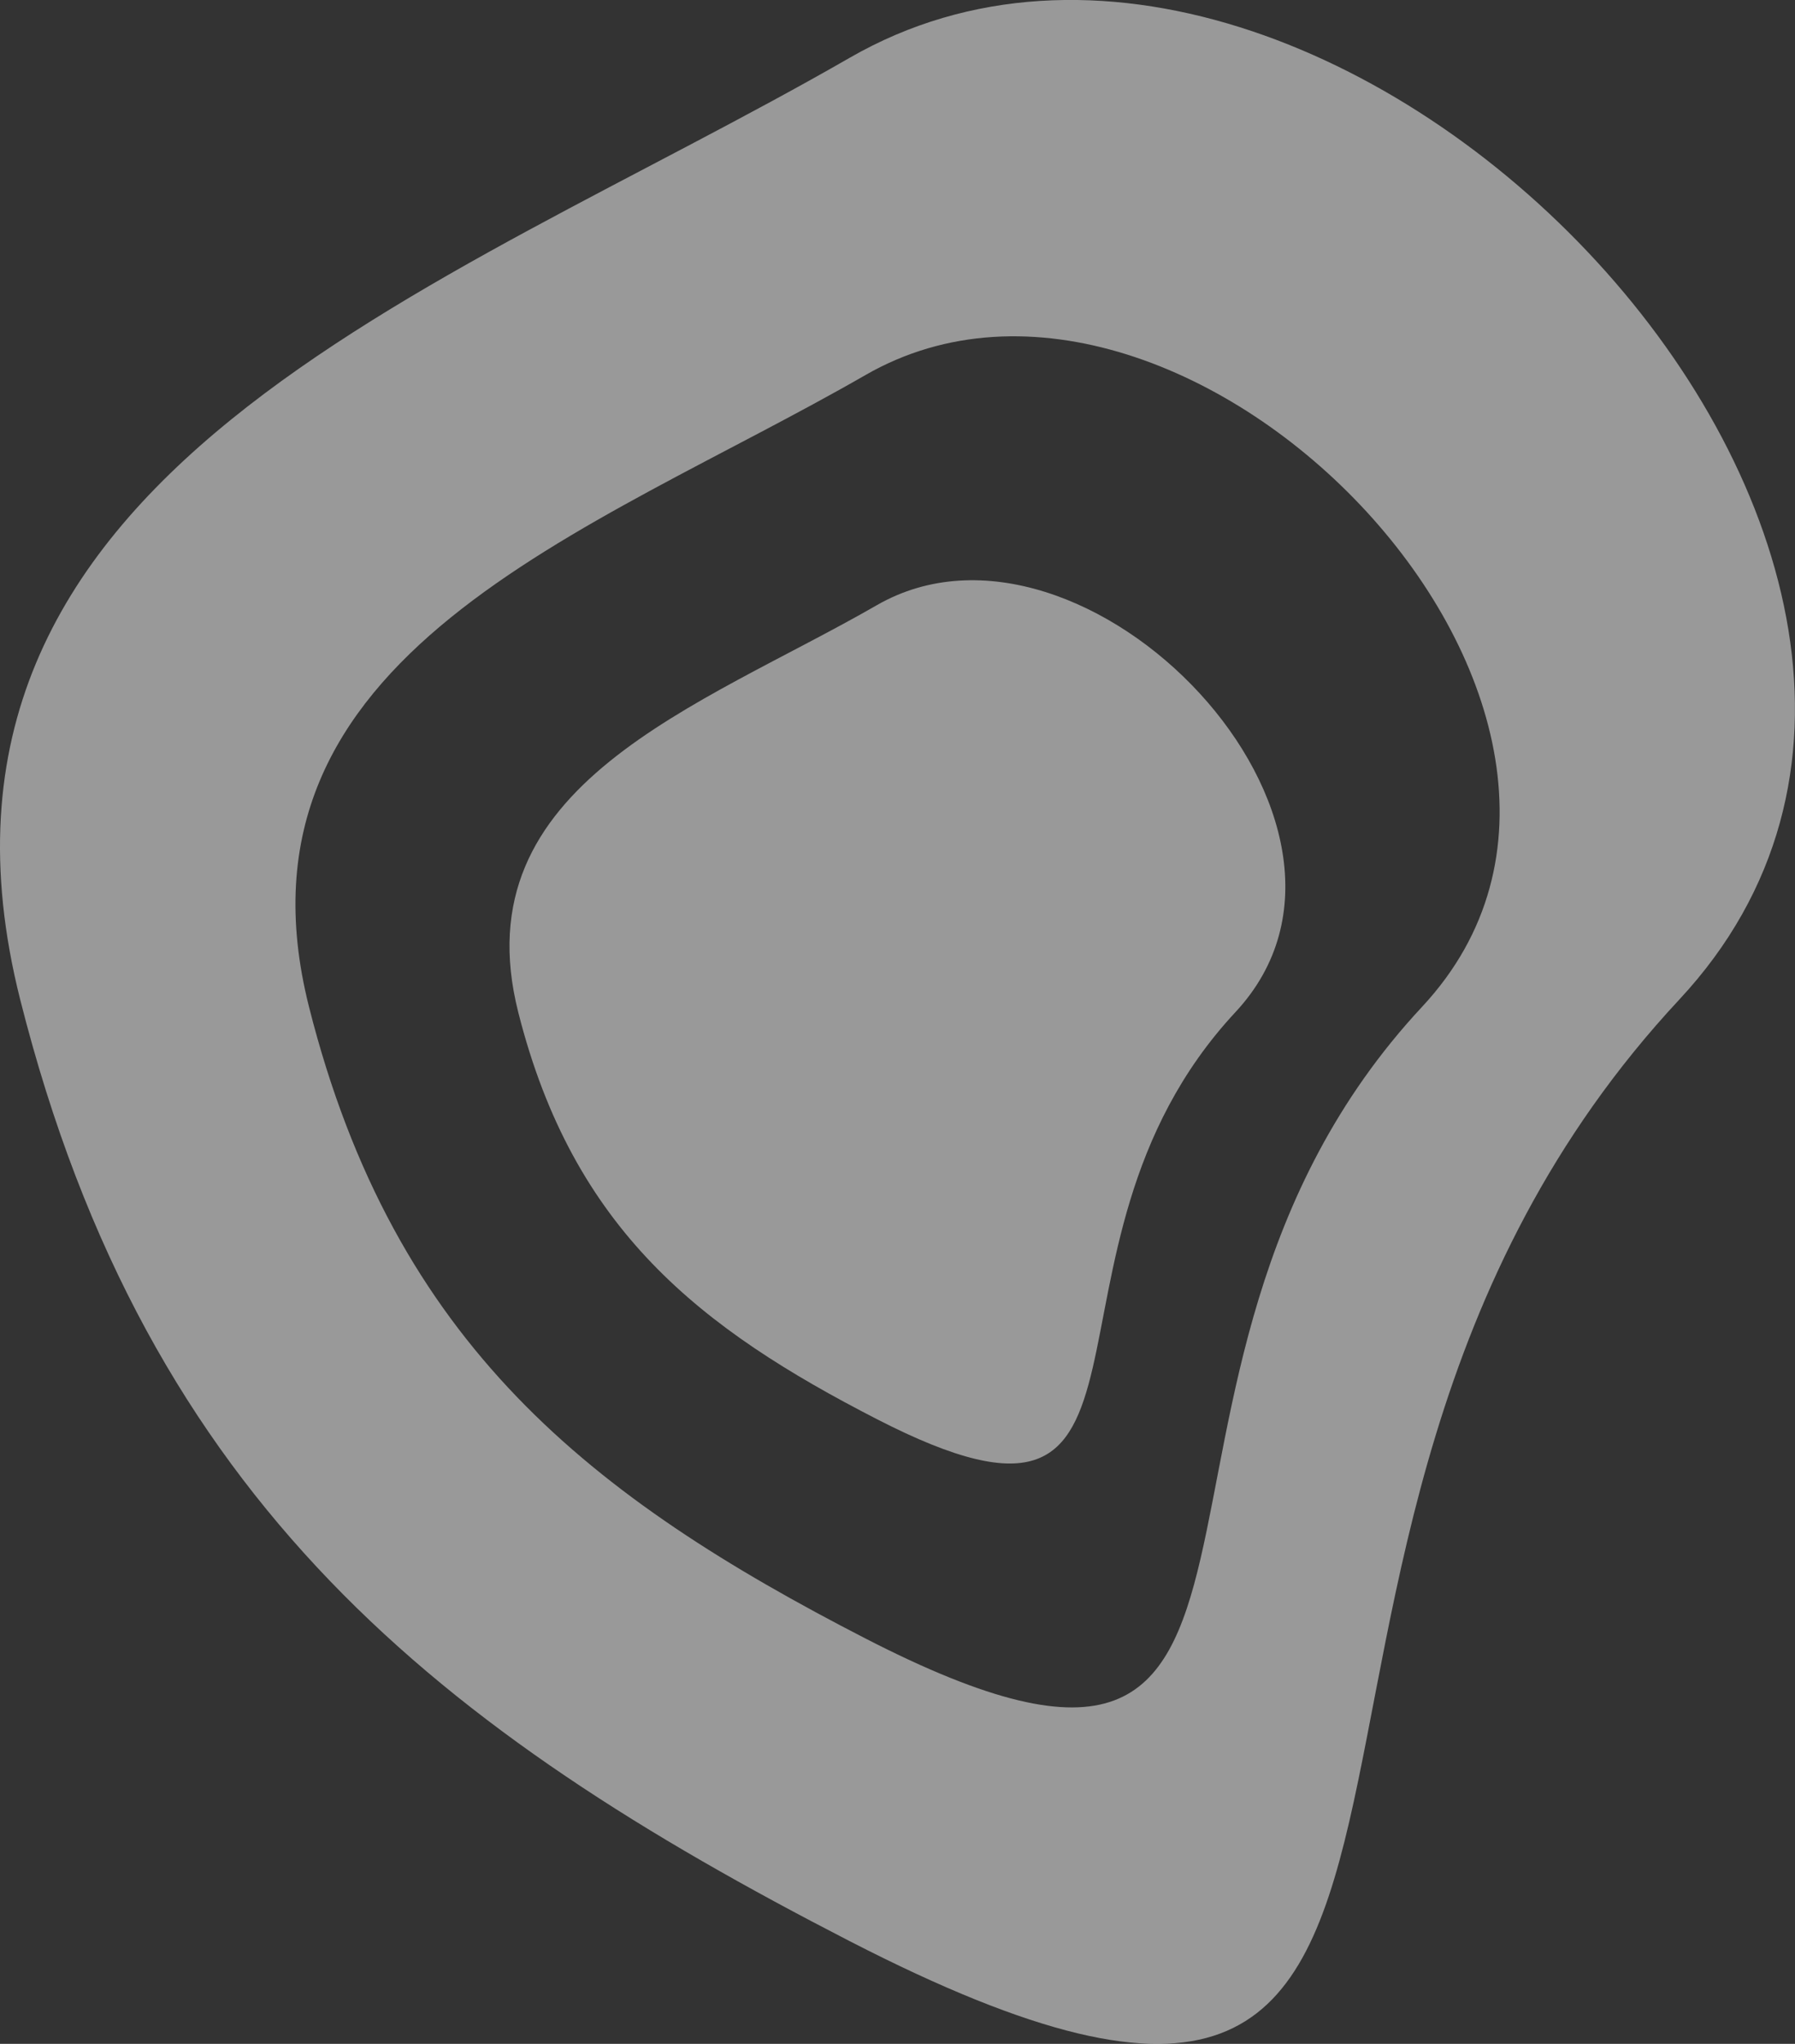 <?xml version="1.0" encoding="UTF-8"?>
<svg id="Calque_2" data-name="Calque 2" xmlns="http://www.w3.org/2000/svg" viewBox="0 0 143.26 163.02">
  <rect x="0" y="0" width="143.26" height="163.02" fill="#333333" stroke="none"/>
  <defs>
    <style>
      .cls-1 {
        fill: #fff;
        opacity: .5;
      }
    </style>
  </defs>
  <g id="Calque_1-2" data-name="Calque 1">
    <path class="cls-1" d="m67.83,4.6C35.08,23.43-9,37.67,1.61,79.72c10.15,40.22,33.69,58.39,66.21,75.11,59.33,30.5,24.88-30.78,66.21-75.11C166.4,45.01,106.17-17.45,67.83,4.6Zm45.67,75.7c-27.73,29.74-4.62,70.85-44.42,50.39-21.82-11.22-37.61-23.41-44.42-50.39-7.12-28.21,22.46-37.76,44.42-50.39,25.73-14.79,66.13,27.11,44.42,50.39Z"/>
    <path class="cls-1" d="m98.6,80.73c-17.86,19.16-2.97,45.64-28.62,32.46-14.06-7.22-24.23-15.08-28.62-32.46-4.59-18.17,14.47-24.32,28.62-32.46,16.57-9.53,42.6,17.46,28.62,32.46Z"/>
  </g>
</svg>